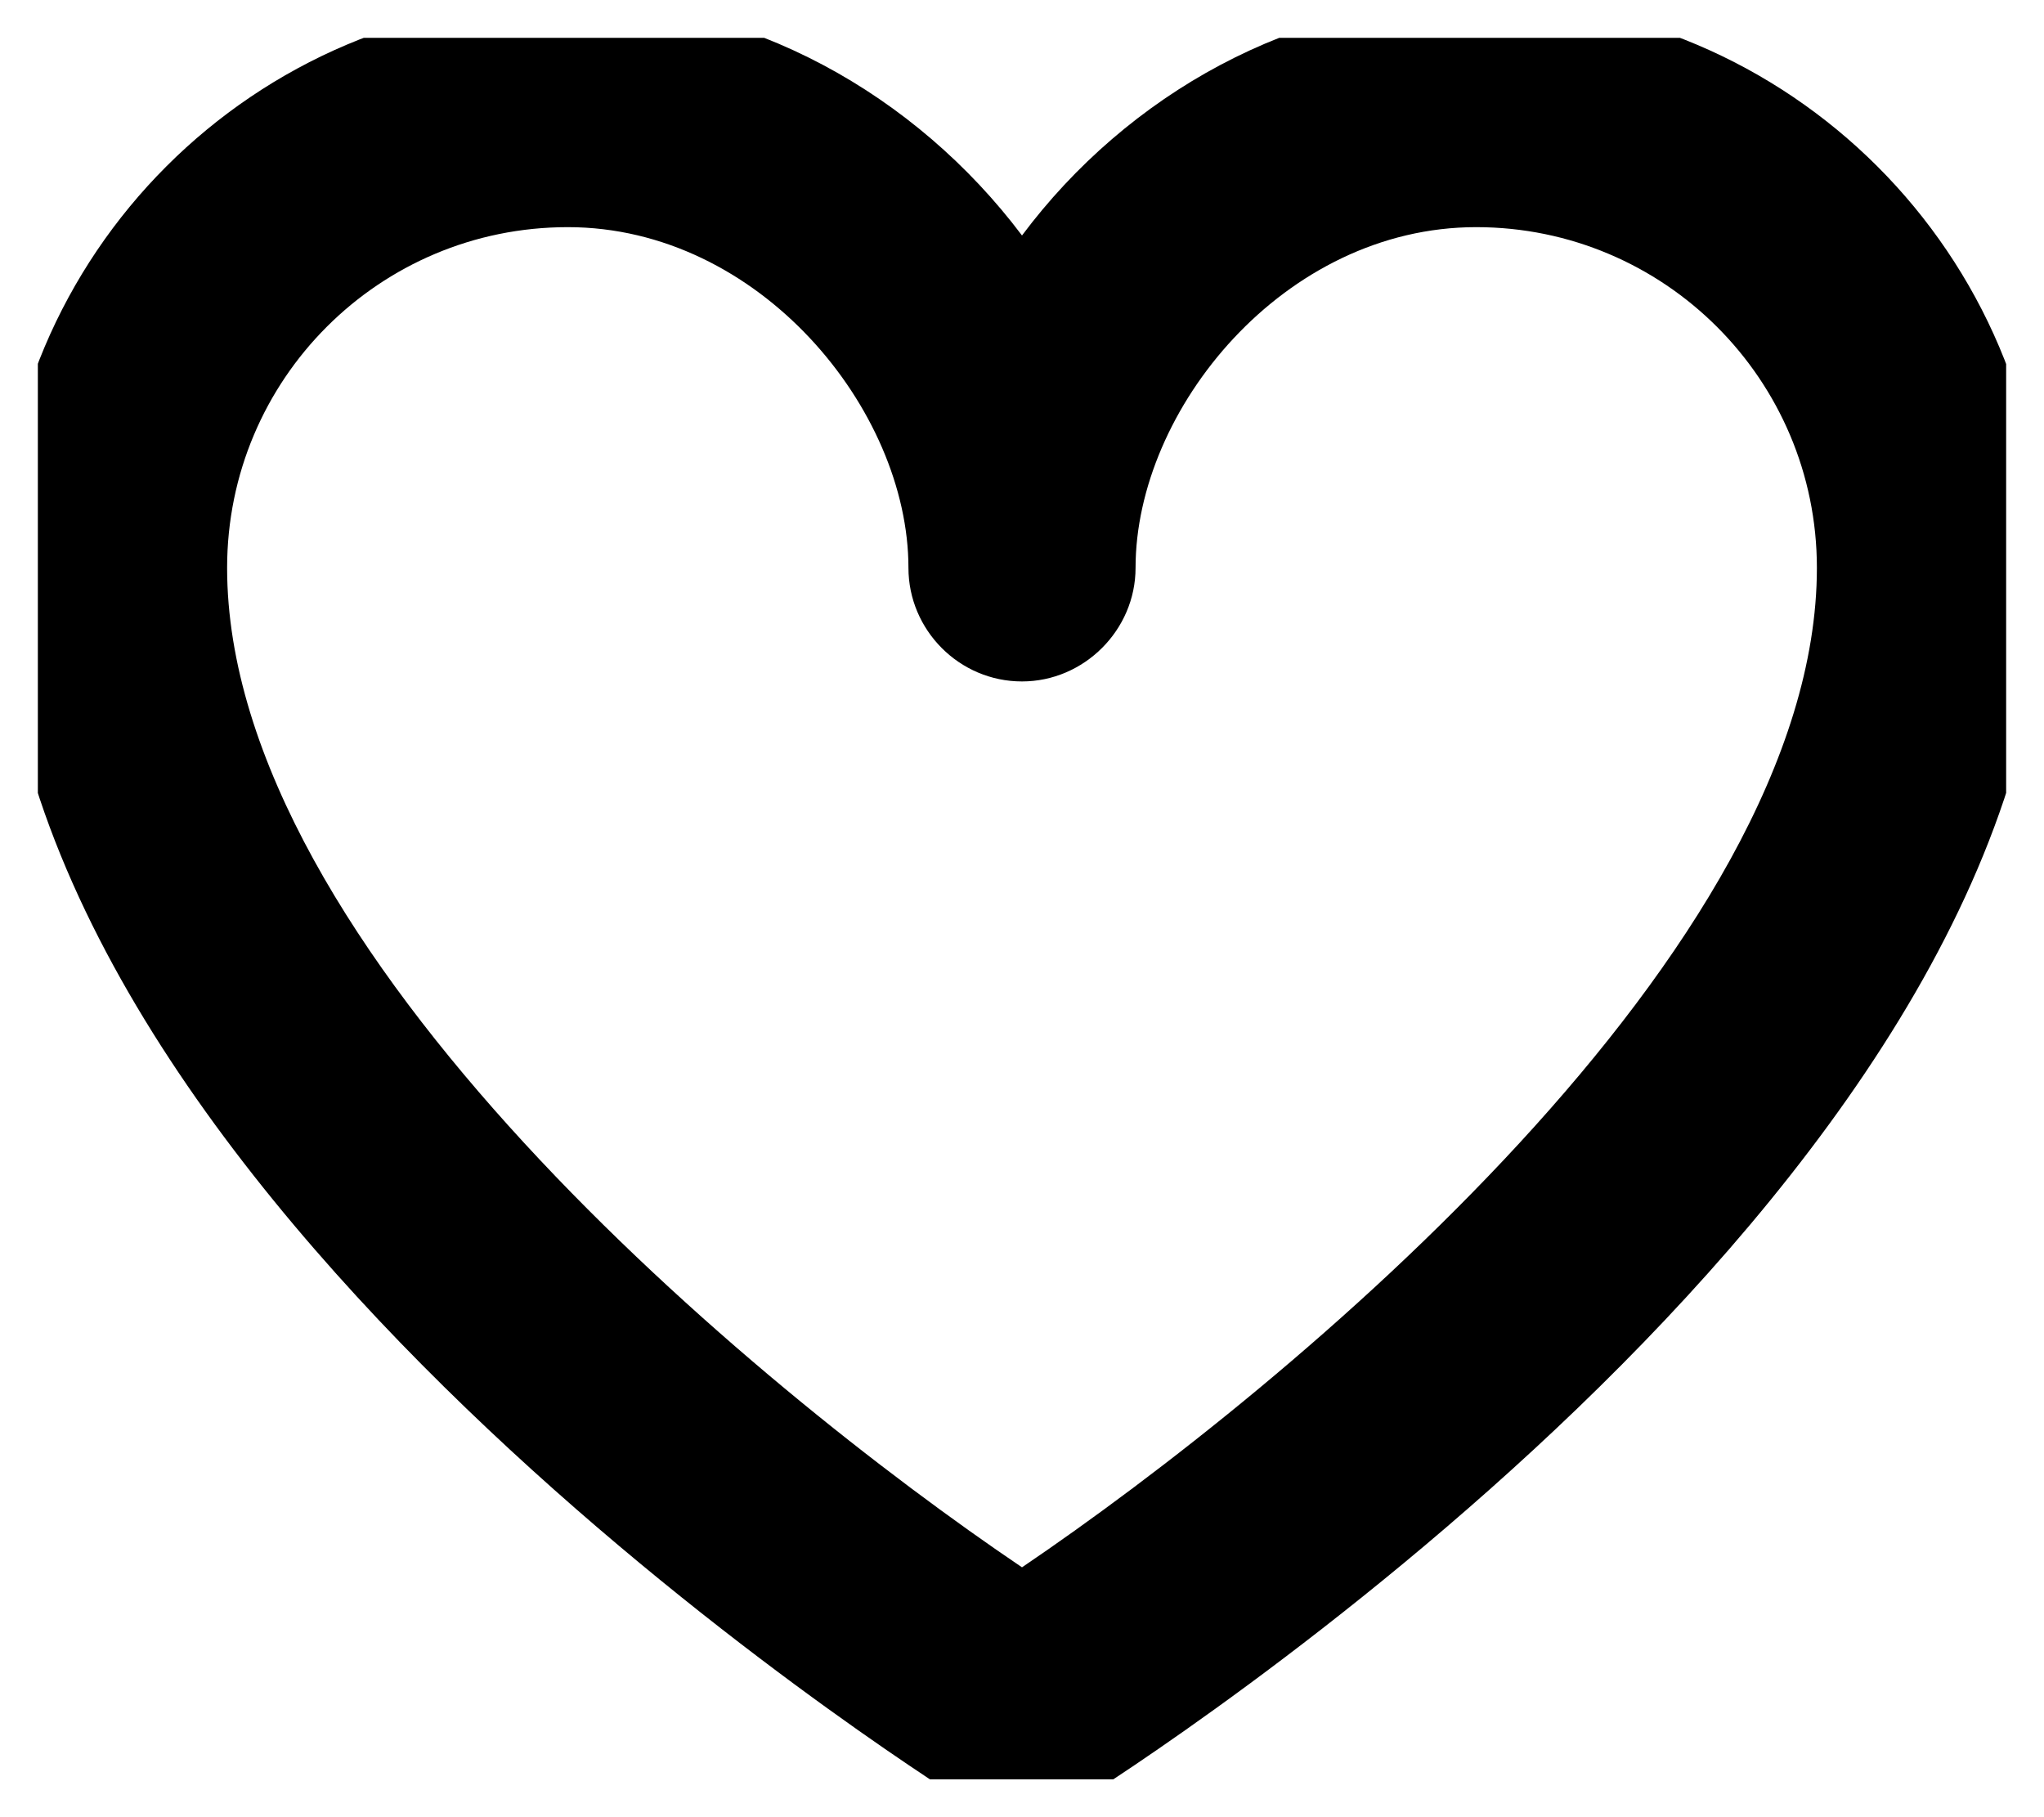 <svg width="27" height="24" viewBox="0 0 27 24" fill="none" xmlns="http://www.w3.org/2000/svg" xmlns:xlink="http://www.w3.org/1999/xlink">
	<desc>
			Created with Pixso.
	</desc>
	<defs>
		<clipPath id="clip2_260">
			<rect id="Saved" rx="-0.5" width="26" height="23" transform="translate(0.5 0.5)" fill="white" fill-opacity="0"/>
		</clipPath>
	</defs>
	<g clip-path="url(#clip2_260)">
		<path id="Vector" d="M13.5 24C13.22 24 12.94 23.92 12.7 23.77C12.18 23.44 0 15.73 0 7.5C0 3.36 3.36 0 7.5 0C9.89 0 12.1 1.25 13.5 3.11C14.89 1.25 17.1 0 19.5 0C23.63 0 27 3.36 27 7.5C27 15.73 14.81 23.44 14.29 23.77C14.05 23.92 13.77 24 13.5 24ZM7.5 3C5.01 3 3 5.01 3 7.5C3 12.54 9.96 18.31 13.5 20.7C17.03 18.31 24 12.54 24 7.5C24 5.01 21.98 3 19.5 3C16.96 3 15 5.41 15 7.5C15 8.32 14.32 9 13.5 9C12.67 9 12 8.32 12 7.5C12 5.41 10.03 3 7.5 3Z" fill="#000000" fill-opacity="1" fill-rule="nonzero"/>
	</g>
</svg>
